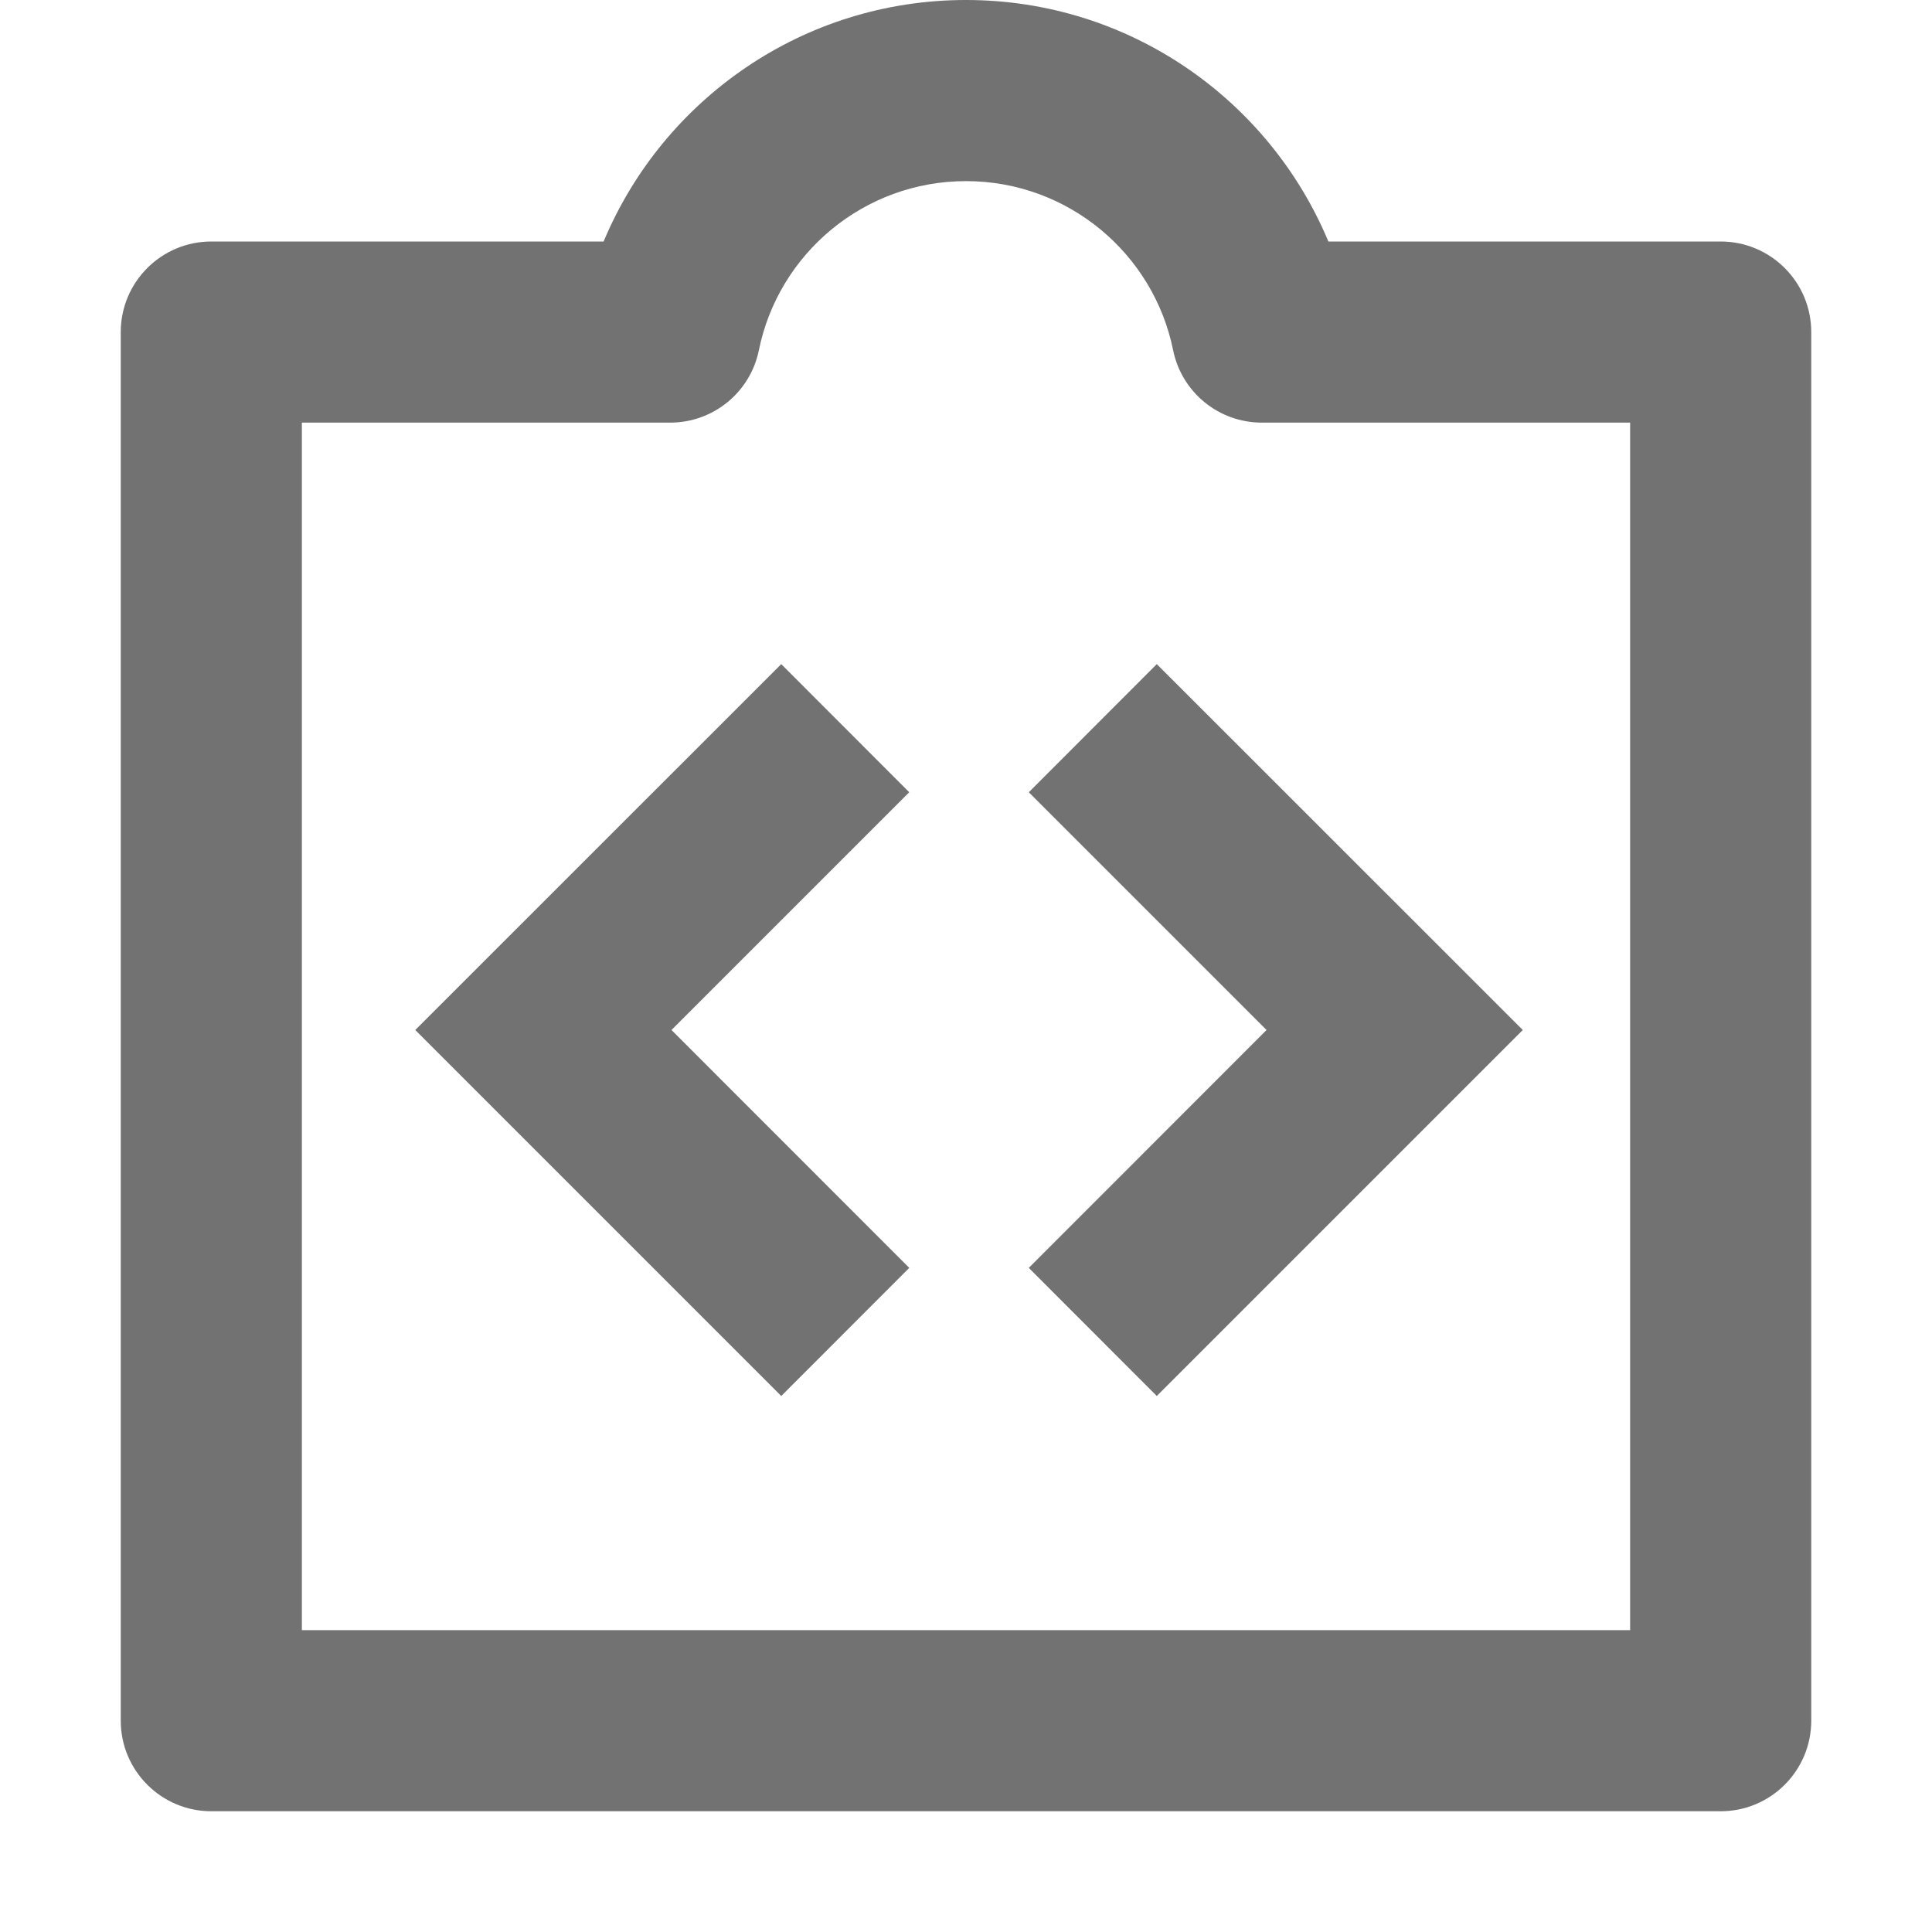 <svg width="16" height="16" viewBox="0 0 16 16" fill="none" xmlns="http://www.w3.org/2000/svg">
<path d="M5.561 8.53L7.53 10.5L6.47 11.561L3.439 8.53L6.47 5.5L7.53 6.561L5.561 8.53Z" fill="#727272"/>
<path d="M10.489 8.53L8.52 6.561L9.58 5.5L12.611 8.53L9.58 11.561L8.52 10.5L10.489 8.53Z" fill="#727272"/>
<path fill-rule="evenodd" clip-rule="evenodd" d="M8 0C6.648 0 5.489 0.826 4.999 2H1.75C1.336 2 1 2.336 1 2.75V14.25C1 14.664 1.336 15 1.75 15H14.25C14.664 15 15 14.664 15 14.25V2.75C15 2.336 14.664 2 14.25 2H11.001C10.511 0.826 9.352 0 8 0ZM6.285 2.899C6.447 2.101 7.154 1.5 8 1.5C8.846 1.5 9.553 2.101 9.715 2.899C9.786 3.249 10.093 3.5 10.45 3.5H13.5V13.5H2.5V3.5H5.55C5.907 3.5 6.214 3.249 6.285 2.899Z" fill="#727272"/>
</svg>
